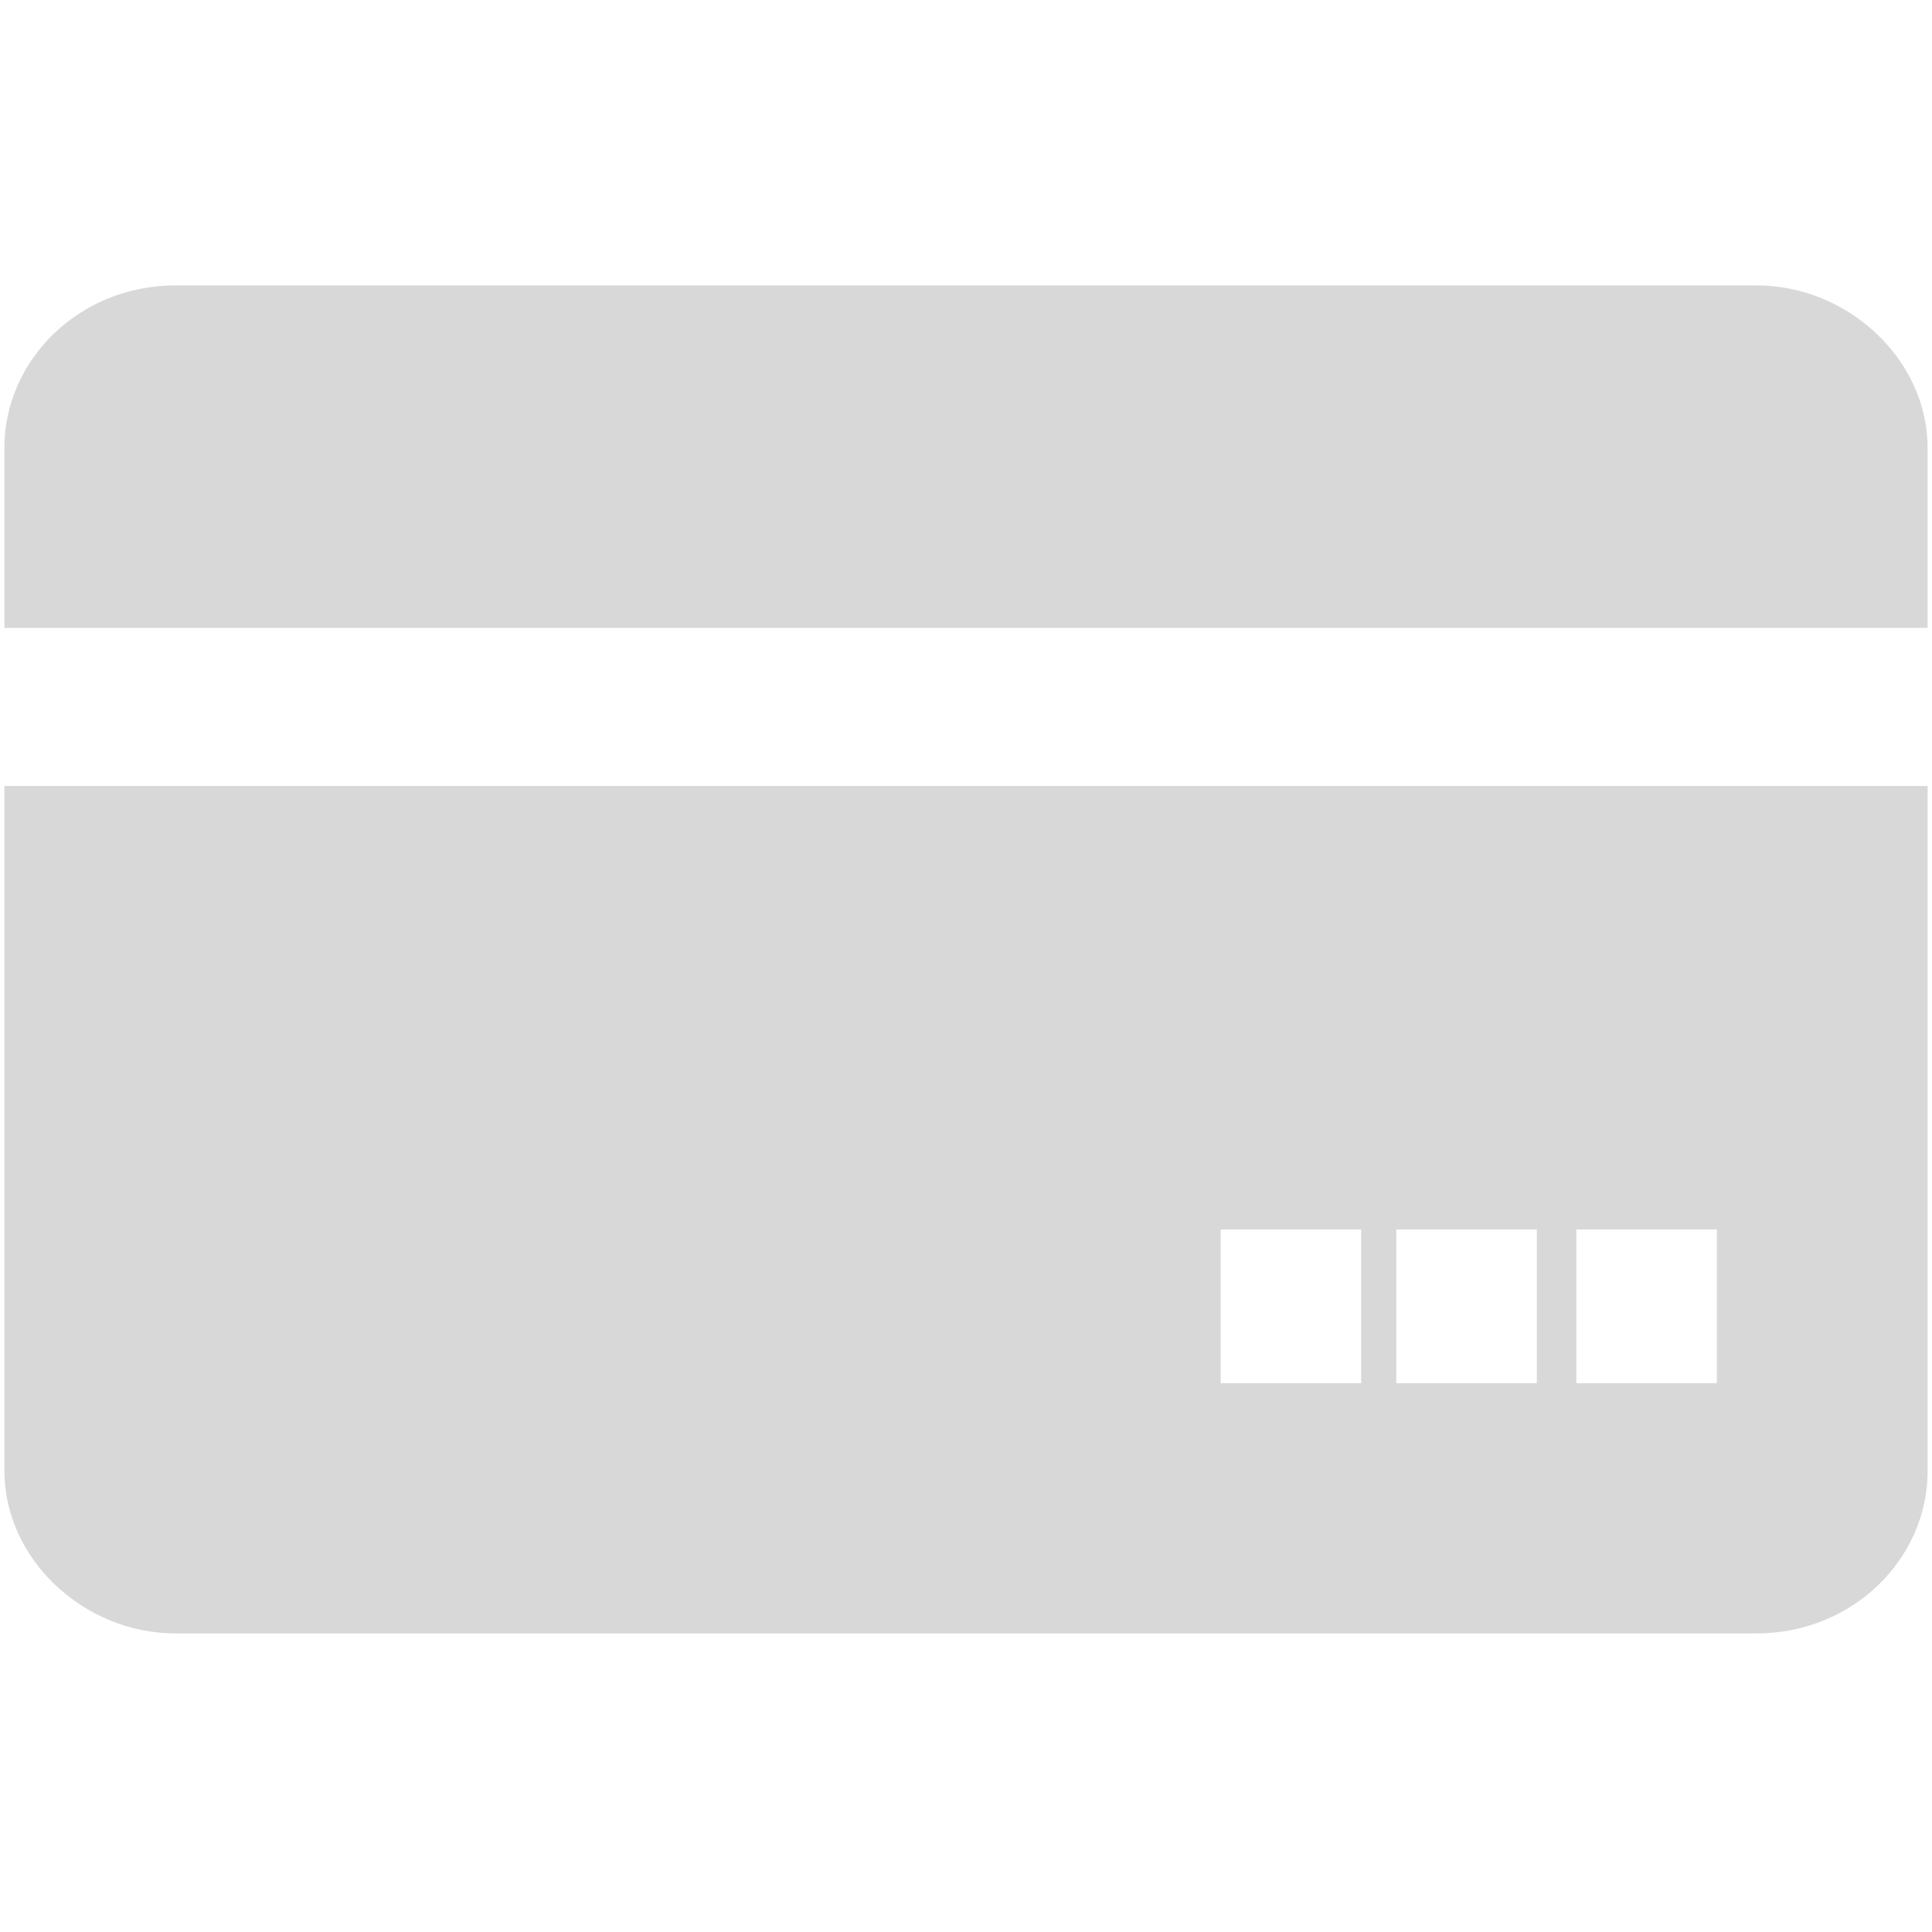 <?xml version="1.0" encoding="utf-8"?>
<!-- Generator: Adobe Illustrator 18.0.0, SVG Export Plug-In . SVG Version: 6.00 Build 0)  -->
<!DOCTYPE svg PUBLIC "-//W3C//DTD SVG 1.1//EN" "http://www.w3.org/Graphics/SVG/1.1/DTD/svg11.dtd">
<svg version="1.1" id="图层_1" xmlns="http://www.w3.org/2000/svg" xmlns:xlink="http://www.w3.org/1999/xlink" x="0px" y="0px"
	 viewBox="0 0 44 44" enable-background="new 0 0 44 44" xml:space="preserve">
<g>
	<path fill-rule="evenodd" clip-rule="evenodd" fill="#D8D8D8" d="M27.8,28H31v3.5h-3.2V28L27.8,28L27.8,28L27.8,28z M31.8,28H35
		v3.5h-3.2V28L31.8,28L31.8,28L31.8,28z M35.9,28h3.2v3.5h-3.2V28L35.9,28L35.9,28L35.9,28z M0.1,33.5c0,2,1.8,3.7,3.9,3.7H40
		c2.2,0,3.9-1.7,3.9-3.7V17.9H0.1V33.5L0.1,33.5L0.1,33.5L0.1,33.5z M40,6.5H4c-2.2,0-3.9,1.7-3.9,3.7v4.1h43.8v-4.1
		C43.9,8.2,42.1,6.5,40,6.5L40,6.5L40,6.5L40,6.5z"/>
</g>
</svg>

